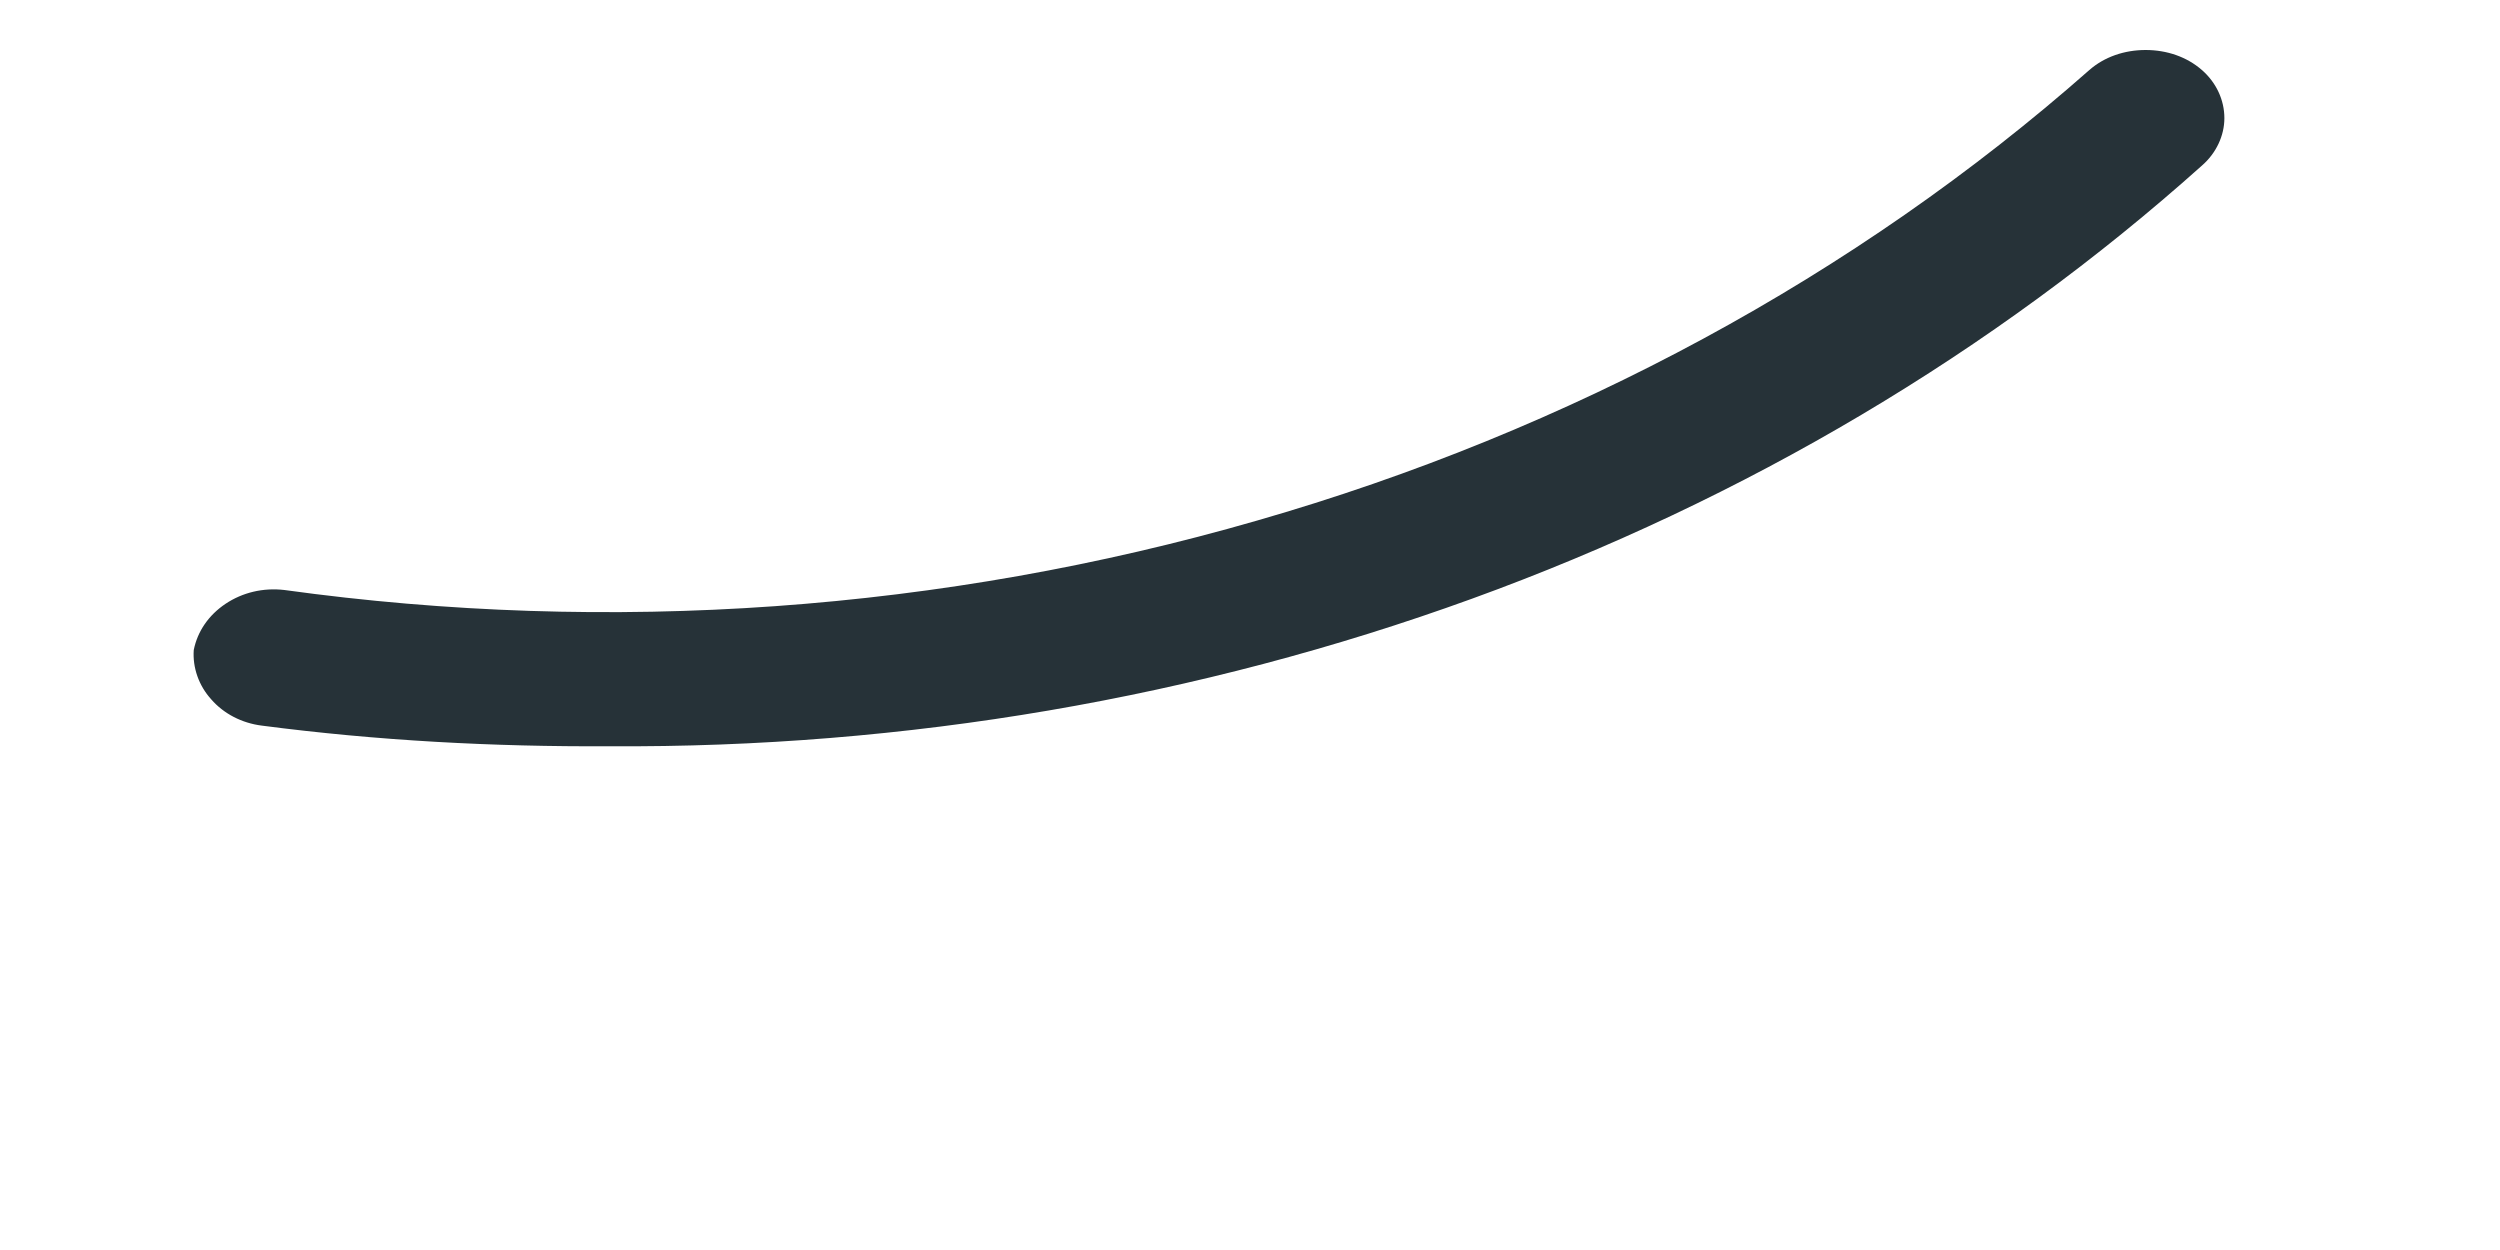 <?xml version="1.0" encoding="UTF-8" standalone="no"?><svg width='4' height='2' viewBox='0 0 4 2' fill='none' xmlns='http://www.w3.org/2000/svg'>
<path d='M0.975 1.194C0.789 1.195 0.603 1.185 0.419 1.161C0.387 1.157 0.358 1.142 0.338 1.119C0.318 1.097 0.308 1.068 0.31 1.04C0.316 1.01 0.334 0.984 0.361 0.966C0.388 0.948 0.421 0.94 0.455 0.944C0.976 1.016 1.509 0.978 2.011 0.833C2.512 0.689 2.969 0.442 3.343 0.112C3.367 0.091 3.399 0.08 3.433 0.08C3.467 0.08 3.499 0.091 3.523 0.112C3.546 0.132 3.559 0.16 3.559 0.189C3.559 0.217 3.546 0.245 3.523 0.265C3.19 0.563 2.793 0.799 2.355 0.958C1.917 1.117 1.448 1.197 0.975 1.194Z' fill='#263238'/>
</svg>

